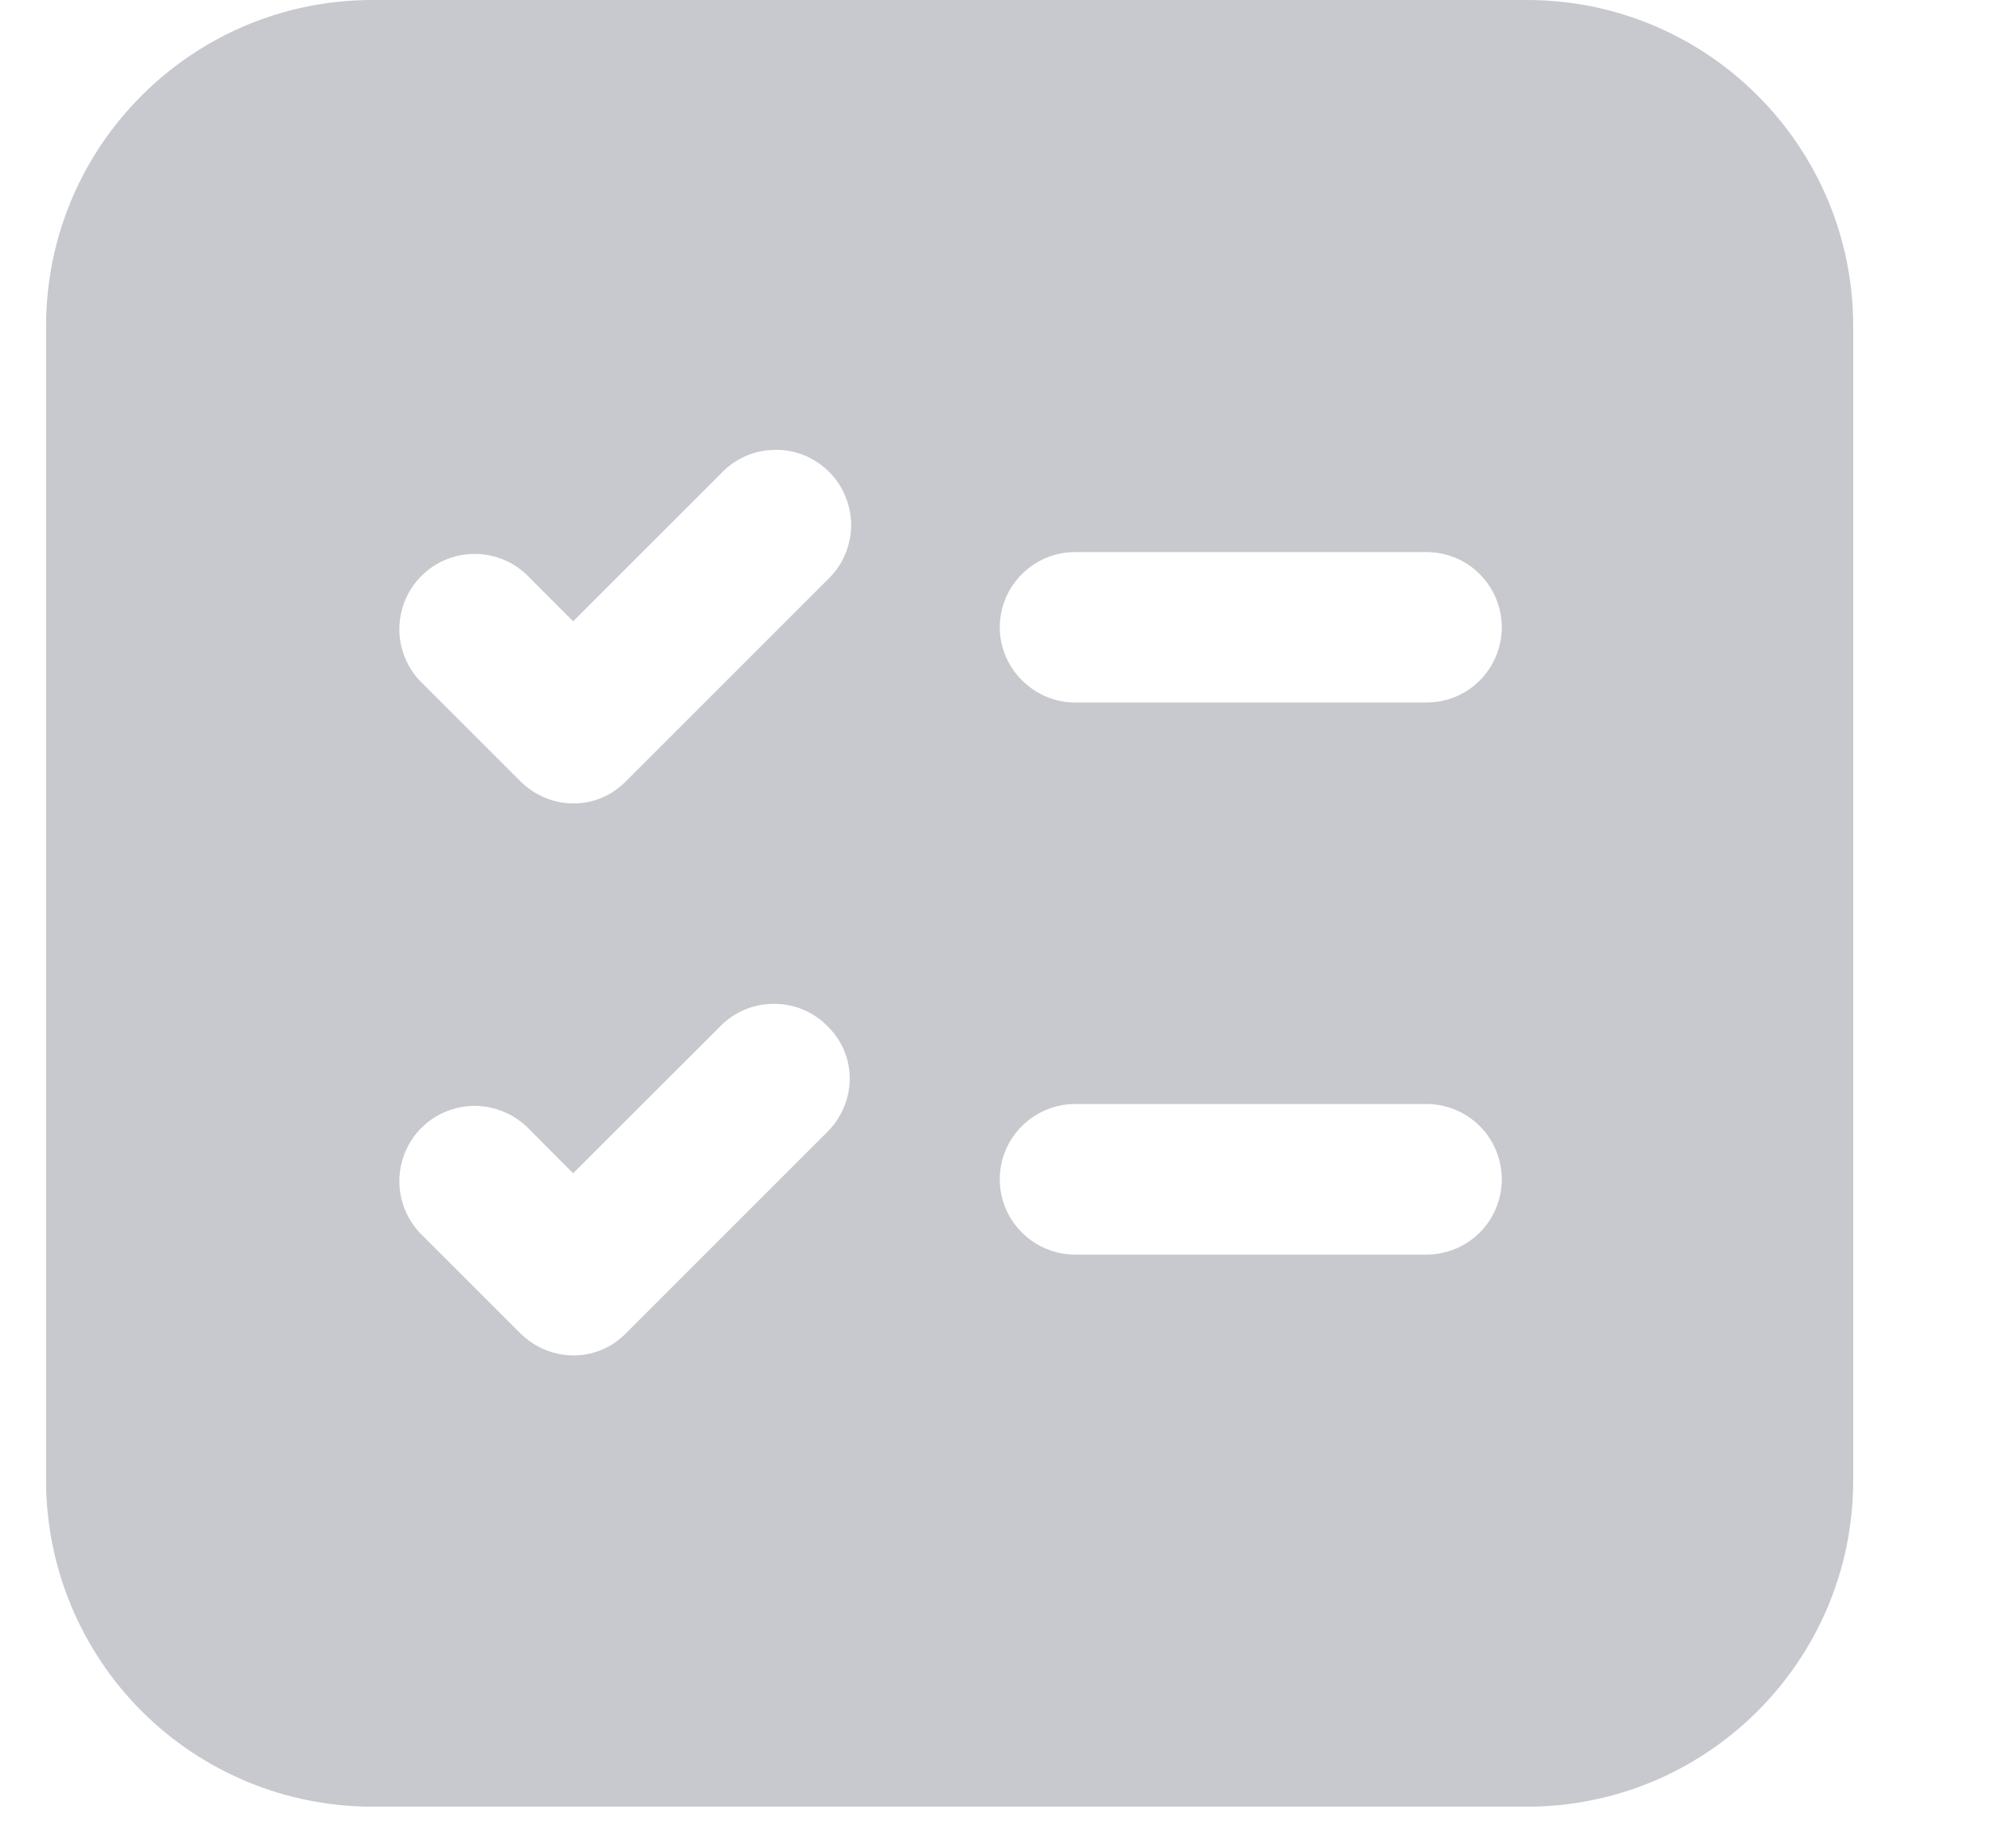 <svg width="14" height="13" viewBox="0 0 14 13" fill="none" xmlns="http://www.w3.org/2000/svg">
<path d="M0.324 2.294C0.324 1.024 1.355 0 2.618 0H10.737C12.007 0 13.031 1.031 13.031 2.294V10.412C13.031 11.683 12 12.707 10.737 12.707H2.618C2.01 12.707 1.426 12.465 0.996 12.035C0.566 11.604 0.324 11.021 0.324 10.412V2.294ZM7.03 4.412C7.03 4.701 7.27 4.941 7.56 4.941H10.031C10.171 4.941 10.306 4.886 10.405 4.786C10.504 4.687 10.56 4.552 10.56 4.412C10.56 4.272 10.504 4.137 10.405 4.038C10.306 3.938 10.171 3.883 10.031 3.883H7.56C7.42 3.883 7.285 3.938 7.186 4.038C7.086 4.137 7.03 4.272 7.03 4.412ZM7.56 7.765C7.42 7.765 7.285 7.821 7.186 7.92C7.086 8.019 7.03 8.154 7.03 8.295C7.03 8.435 7.086 8.57 7.186 8.669C7.285 8.768 7.42 8.824 7.56 8.824H10.031C10.171 8.824 10.306 8.768 10.405 8.669C10.504 8.57 10.56 8.435 10.56 8.295C10.56 8.154 10.504 8.019 10.405 7.92C10.306 7.821 10.171 7.765 10.031 7.765H7.56ZM5.816 4.08C5.868 4.032 5.91 3.973 5.939 3.908C5.968 3.843 5.983 3.773 5.985 3.702C5.986 3.631 5.973 3.561 5.946 3.495C5.92 3.429 5.88 3.369 5.83 3.319C5.779 3.268 5.72 3.229 5.654 3.202C5.588 3.175 5.517 3.162 5.446 3.164C5.375 3.165 5.305 3.18 5.24 3.209C5.175 3.238 5.116 3.28 5.068 3.332L4.03 4.37L3.699 4.038C3.598 3.944 3.465 3.893 3.328 3.896C3.191 3.898 3.06 3.954 2.963 4.051C2.866 4.148 2.811 4.279 2.808 4.416C2.806 4.553 2.857 4.686 2.95 4.786L3.656 5.492C3.868 5.704 4.2 5.704 4.404 5.492L5.816 4.08ZM5.816 7.215C5.717 7.115 5.582 7.06 5.442 7.06C5.302 7.06 5.167 7.115 5.068 7.215L4.03 8.252L3.699 7.92C3.598 7.827 3.465 7.776 3.328 7.778C3.191 7.781 3.06 7.836 2.963 7.933C2.866 8.03 2.811 8.161 2.808 8.298C2.806 8.436 2.857 8.568 2.95 8.669L3.656 9.375C3.868 9.586 4.2 9.586 4.404 9.375L5.816 7.963C6.028 7.751 6.028 7.419 5.816 7.215Z" fill="#C8C9CE"/>
</svg>
